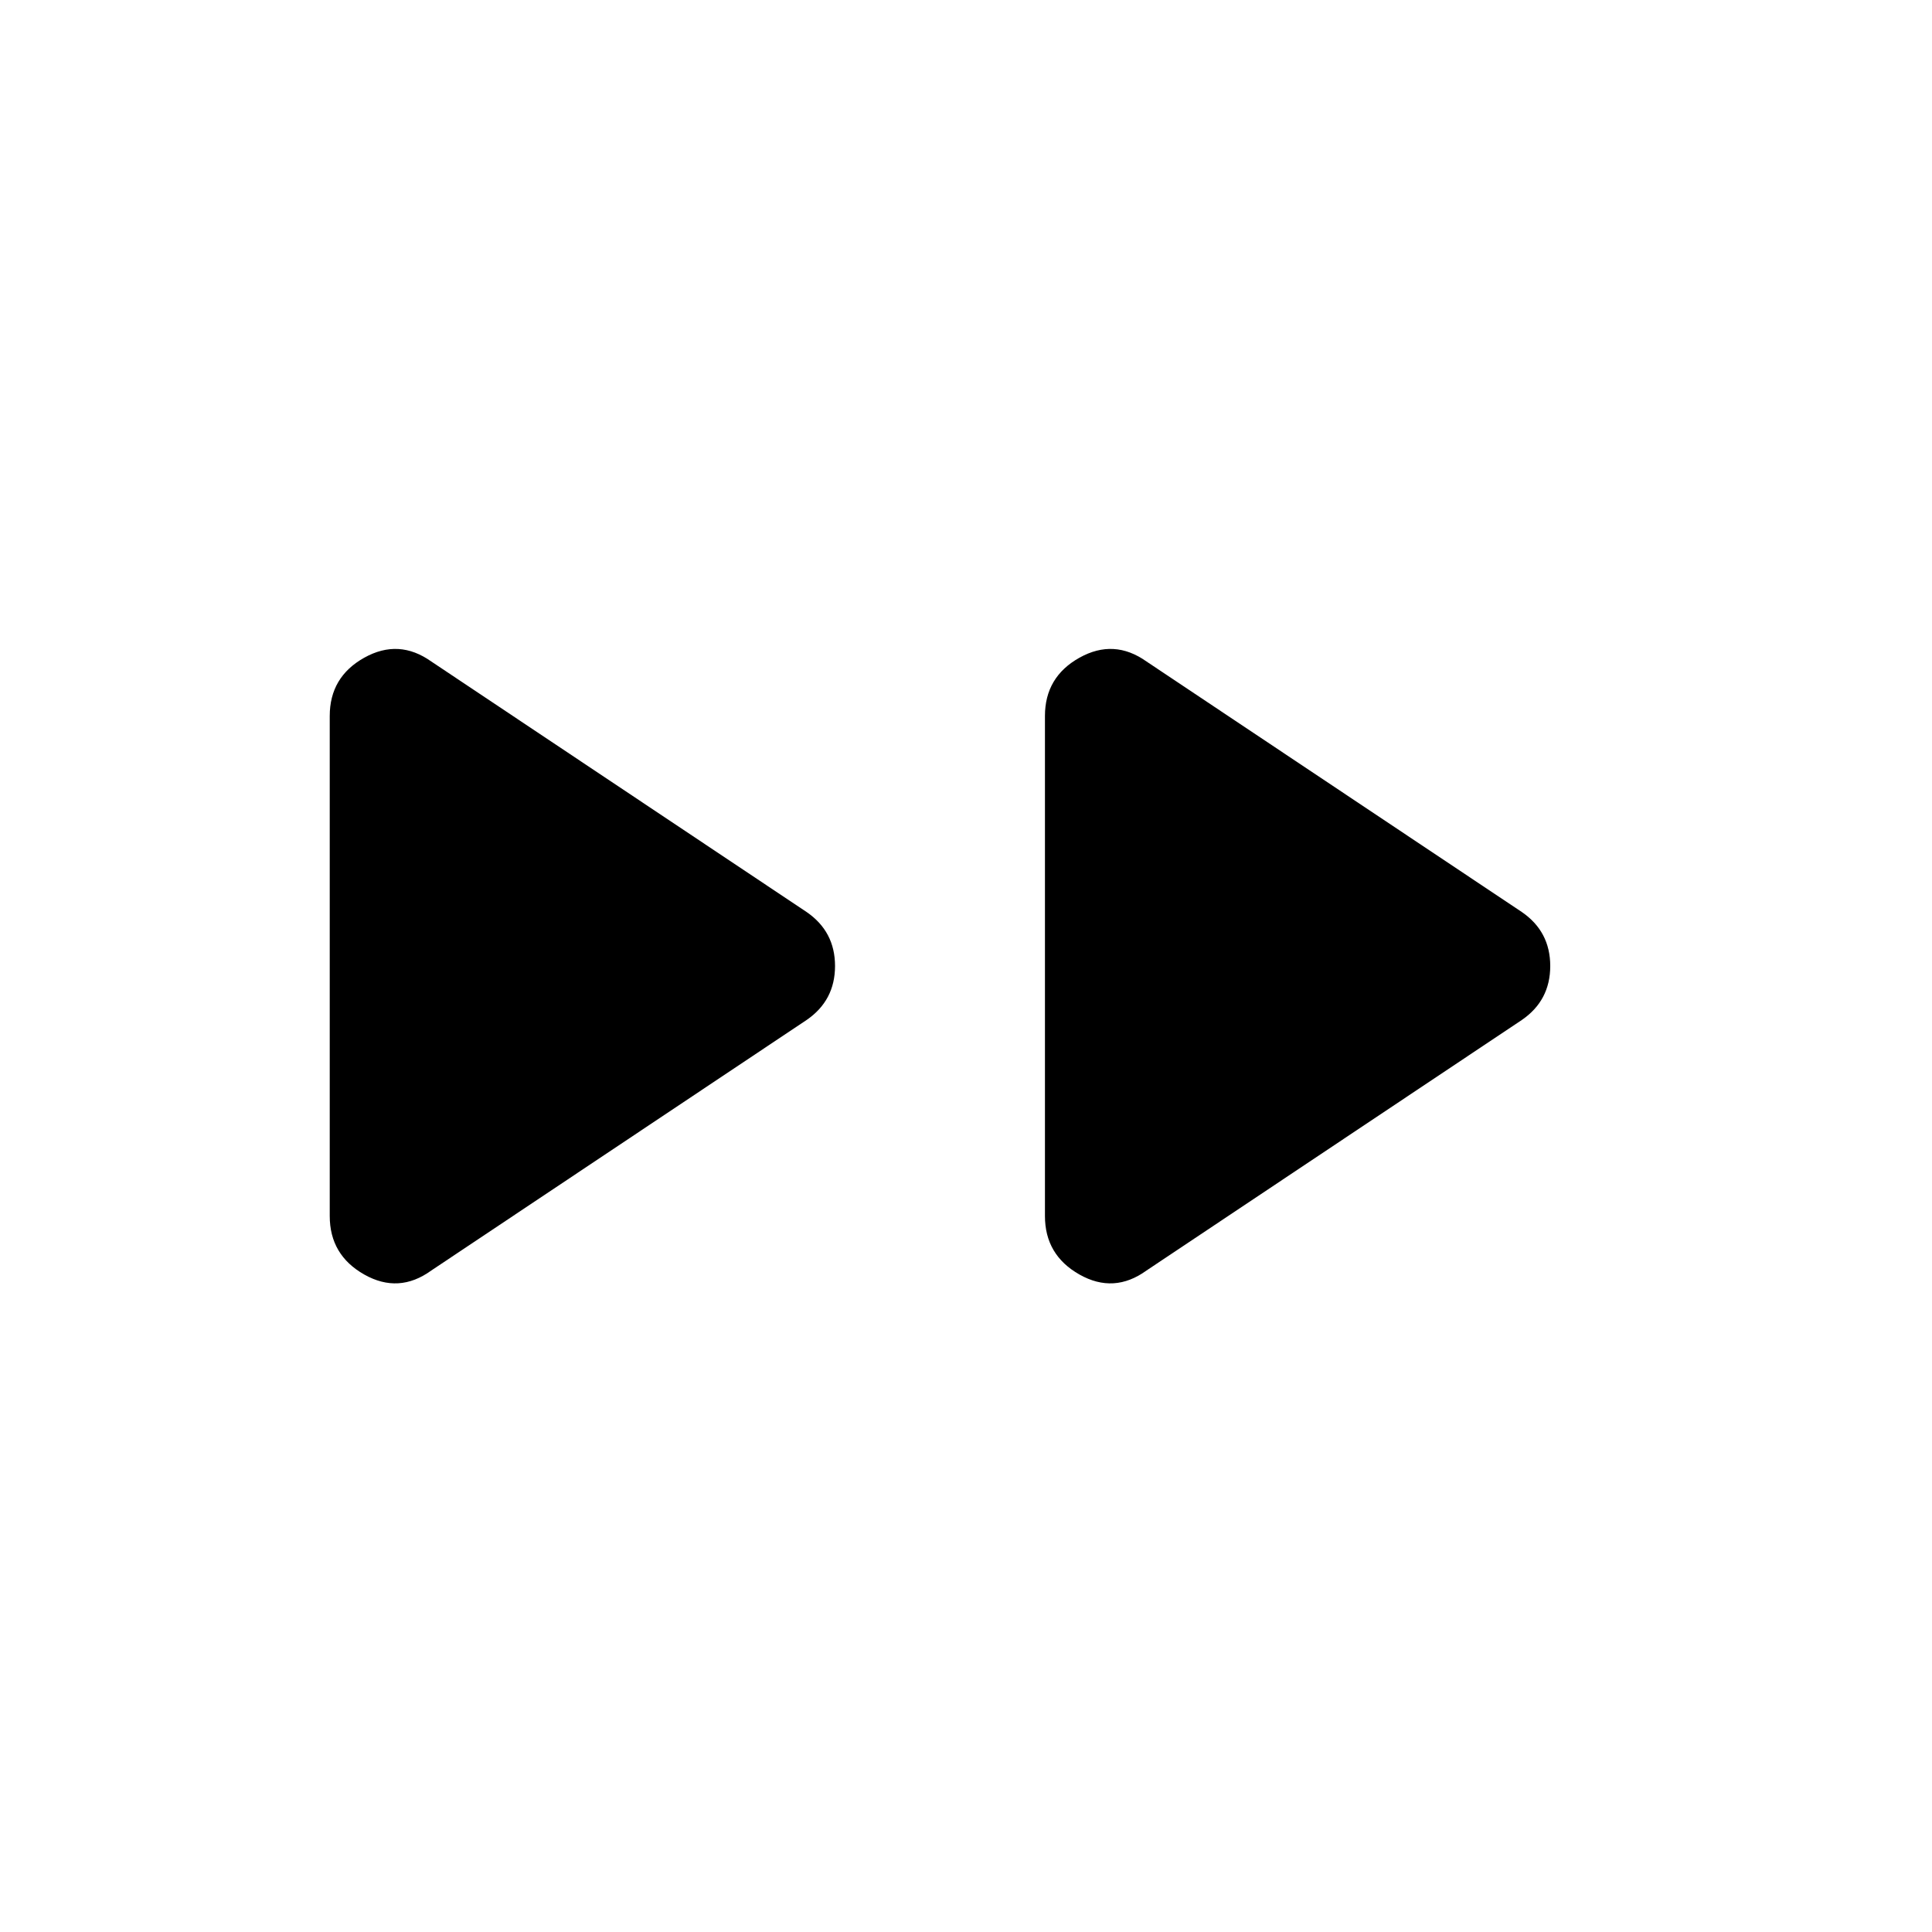 <svg xmlns="http://www.w3.org/2000/svg" height="24" viewBox="0 -960 960 960" width="24"><path d="M214.307-328.692q-16.153 11.692-33.307 2-17.154-9.692-17.154-29.077v-248.462q0-19.385 17.154-28.962 17.154-9.577 33.307 1.885l186.462 124.462q14.154 9.692 14.154 26.846t-14.154 26.846L214.307-328.692Zm355.385 0q-16.154 11.692-33.307 2-17.154-9.692-17.154-29.077v-248.462q0-19.385 17.154-28.962 17.153-9.577 33.307 1.885l186.462 124.462q14.154 9.692 14.154 26.846t-14.154 26.846L569.692-328.692Z"/></svg>